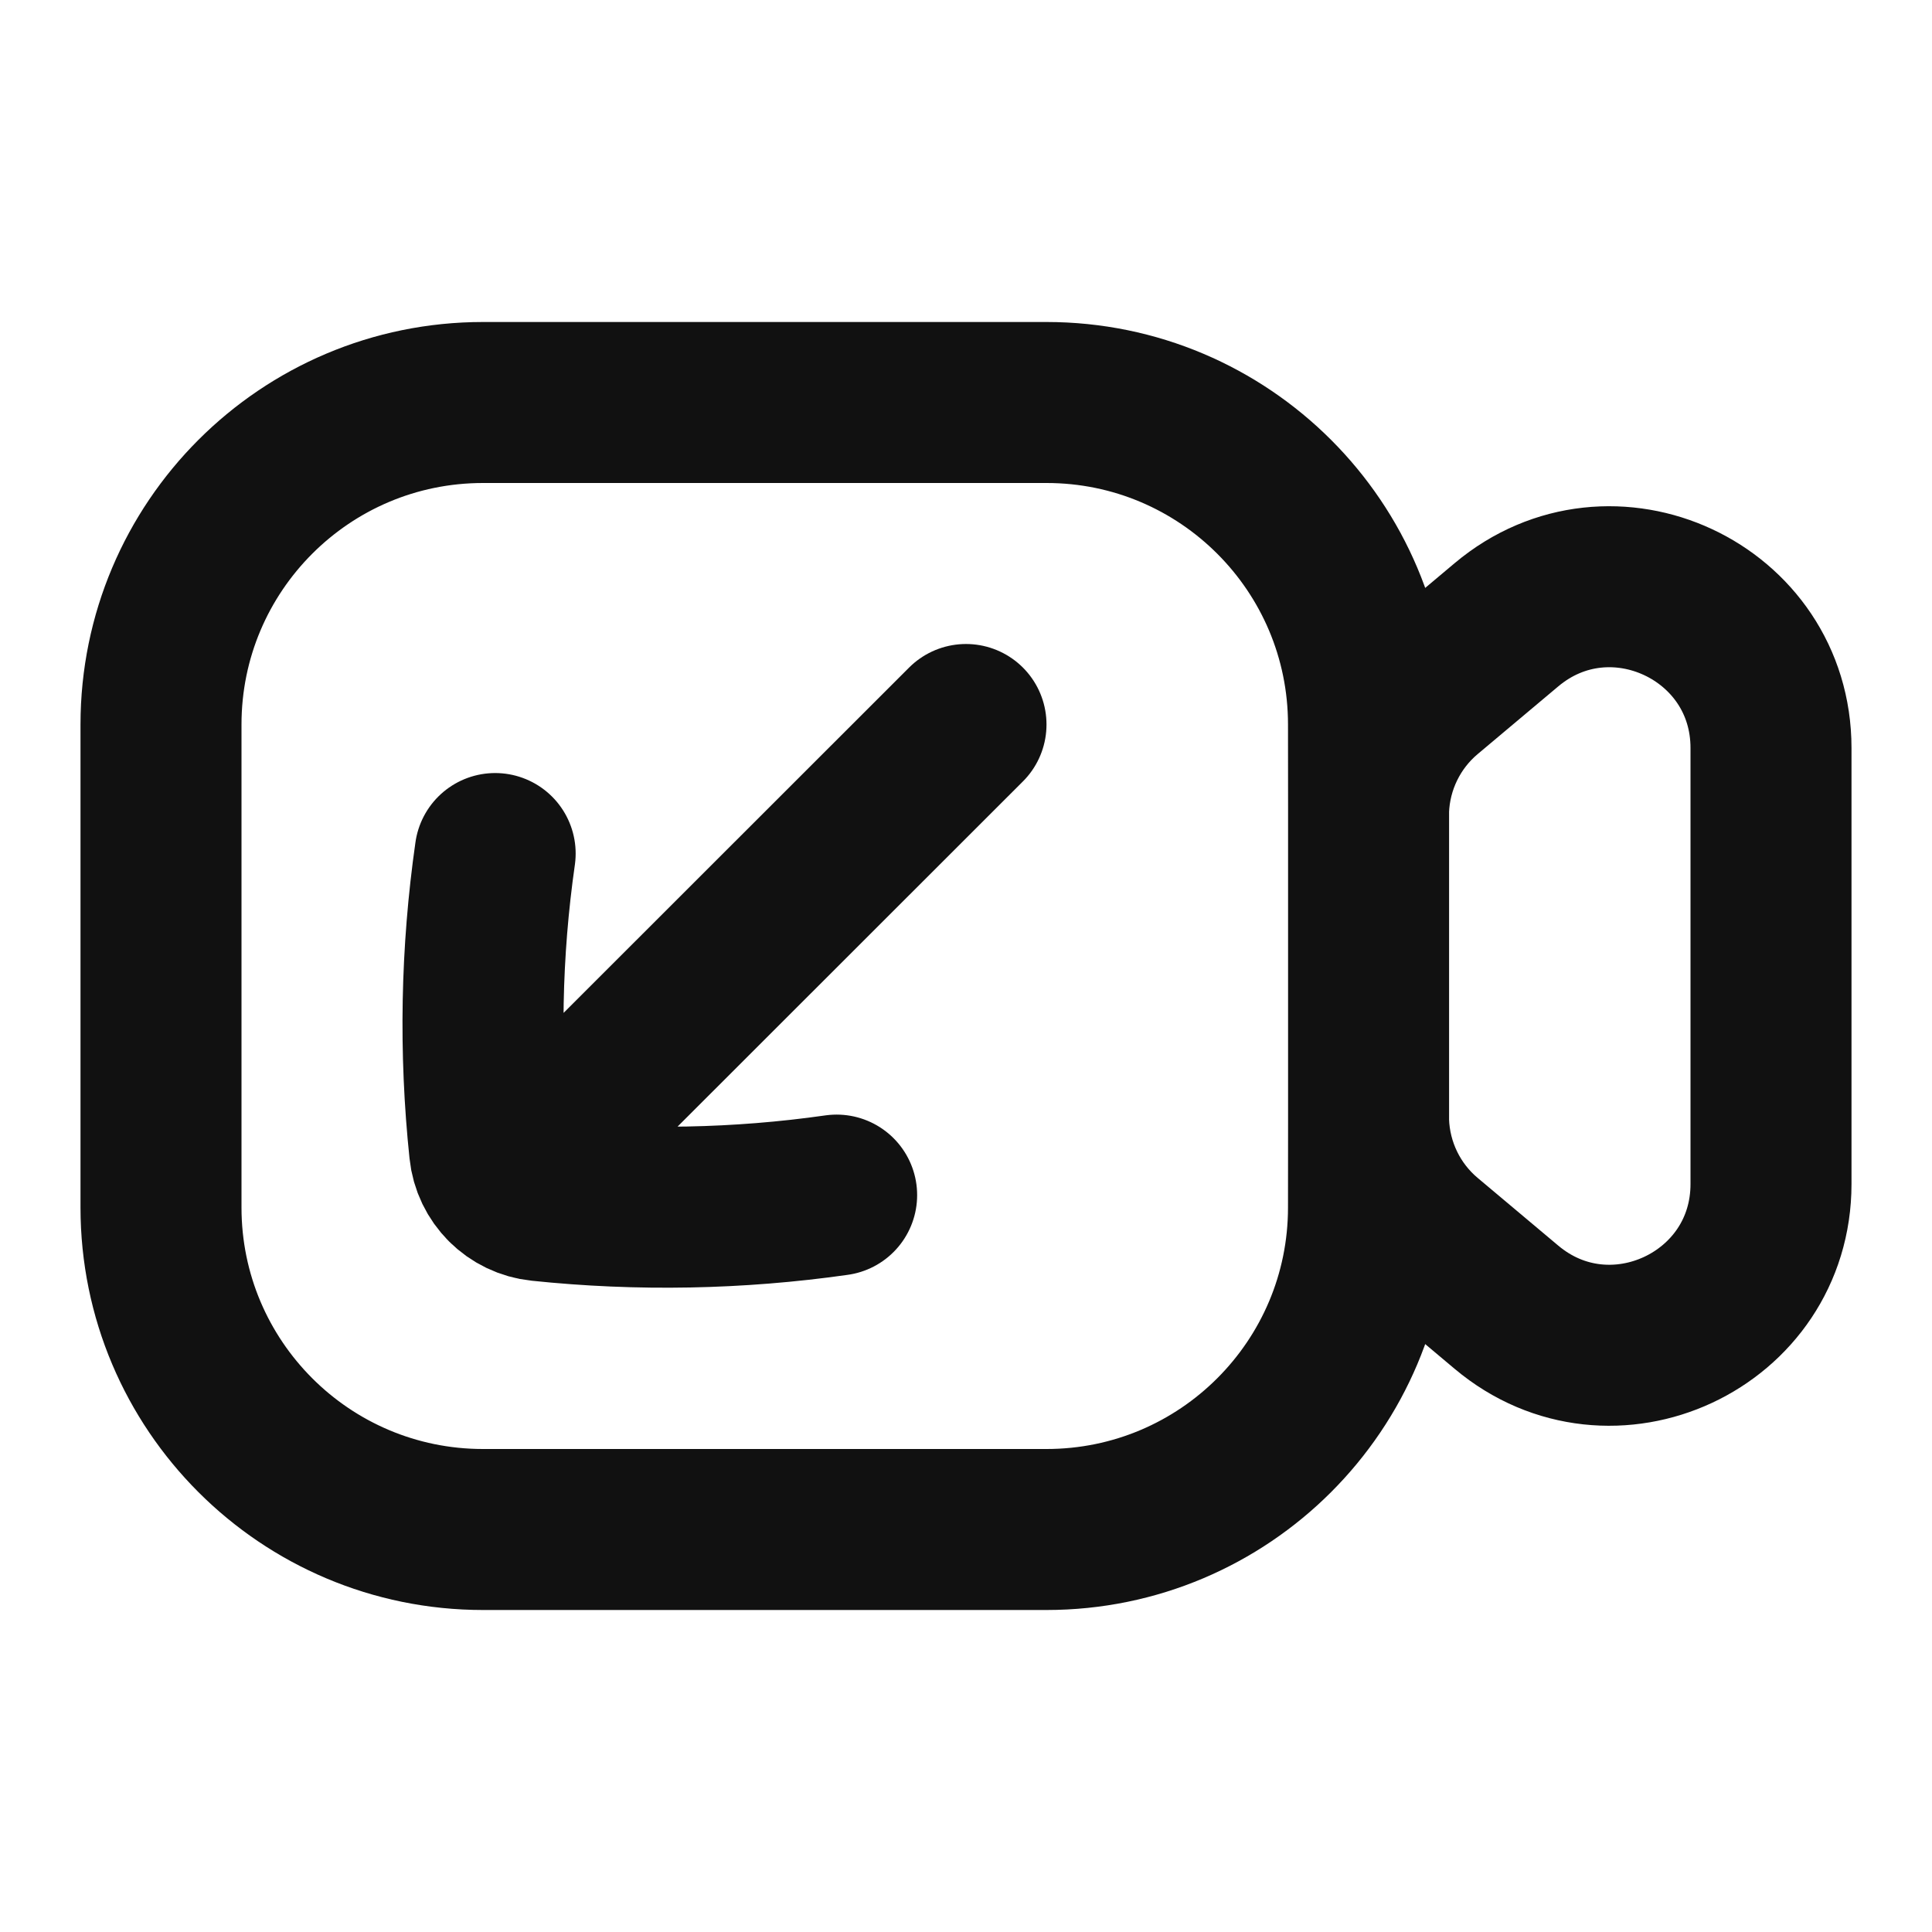 <svg width="24" height="24" viewBox="0 0 24 24" fill="none" xmlns="http://www.w3.org/2000/svg">
<path d="M17.001 13.934C17.02 14.5 17.278 15.034 17.714 15.399L18.714 16.239C20.015 17.332 22 16.407 22 14.708V9.292C22 7.593 20.015 6.668 18.714 7.761L17.714 8.601C17.28 8.965 17.022 9.495 17.001 10.059M17.001 13.934L17 15C17 17.209 15.209 19 13 19H6C3.791 19 2 17.209 2 15V9C2 6.791 3.791 5 6 5H13C15.209 5 17 6.791 17 9L17.001 10.059M17.001 13.934L17.001 10.059" stroke="#111111" stroke-width="2" stroke-linecap="round" stroke-linejoin="round"/>
<path d="M6.151 10.603C5.976 11.825 5.953 13.062 6.082 14.288C6.099 14.454 6.173 14.602 6.284 14.713M10.393 14.846C9.172 15.02 7.935 15.043 6.709 14.915C6.543 14.898 6.395 14.824 6.284 14.713M6.284 14.713L12 9" stroke="#111111" stroke-width="2" stroke-linecap="round" stroke-linejoin="round"/>
</svg>
